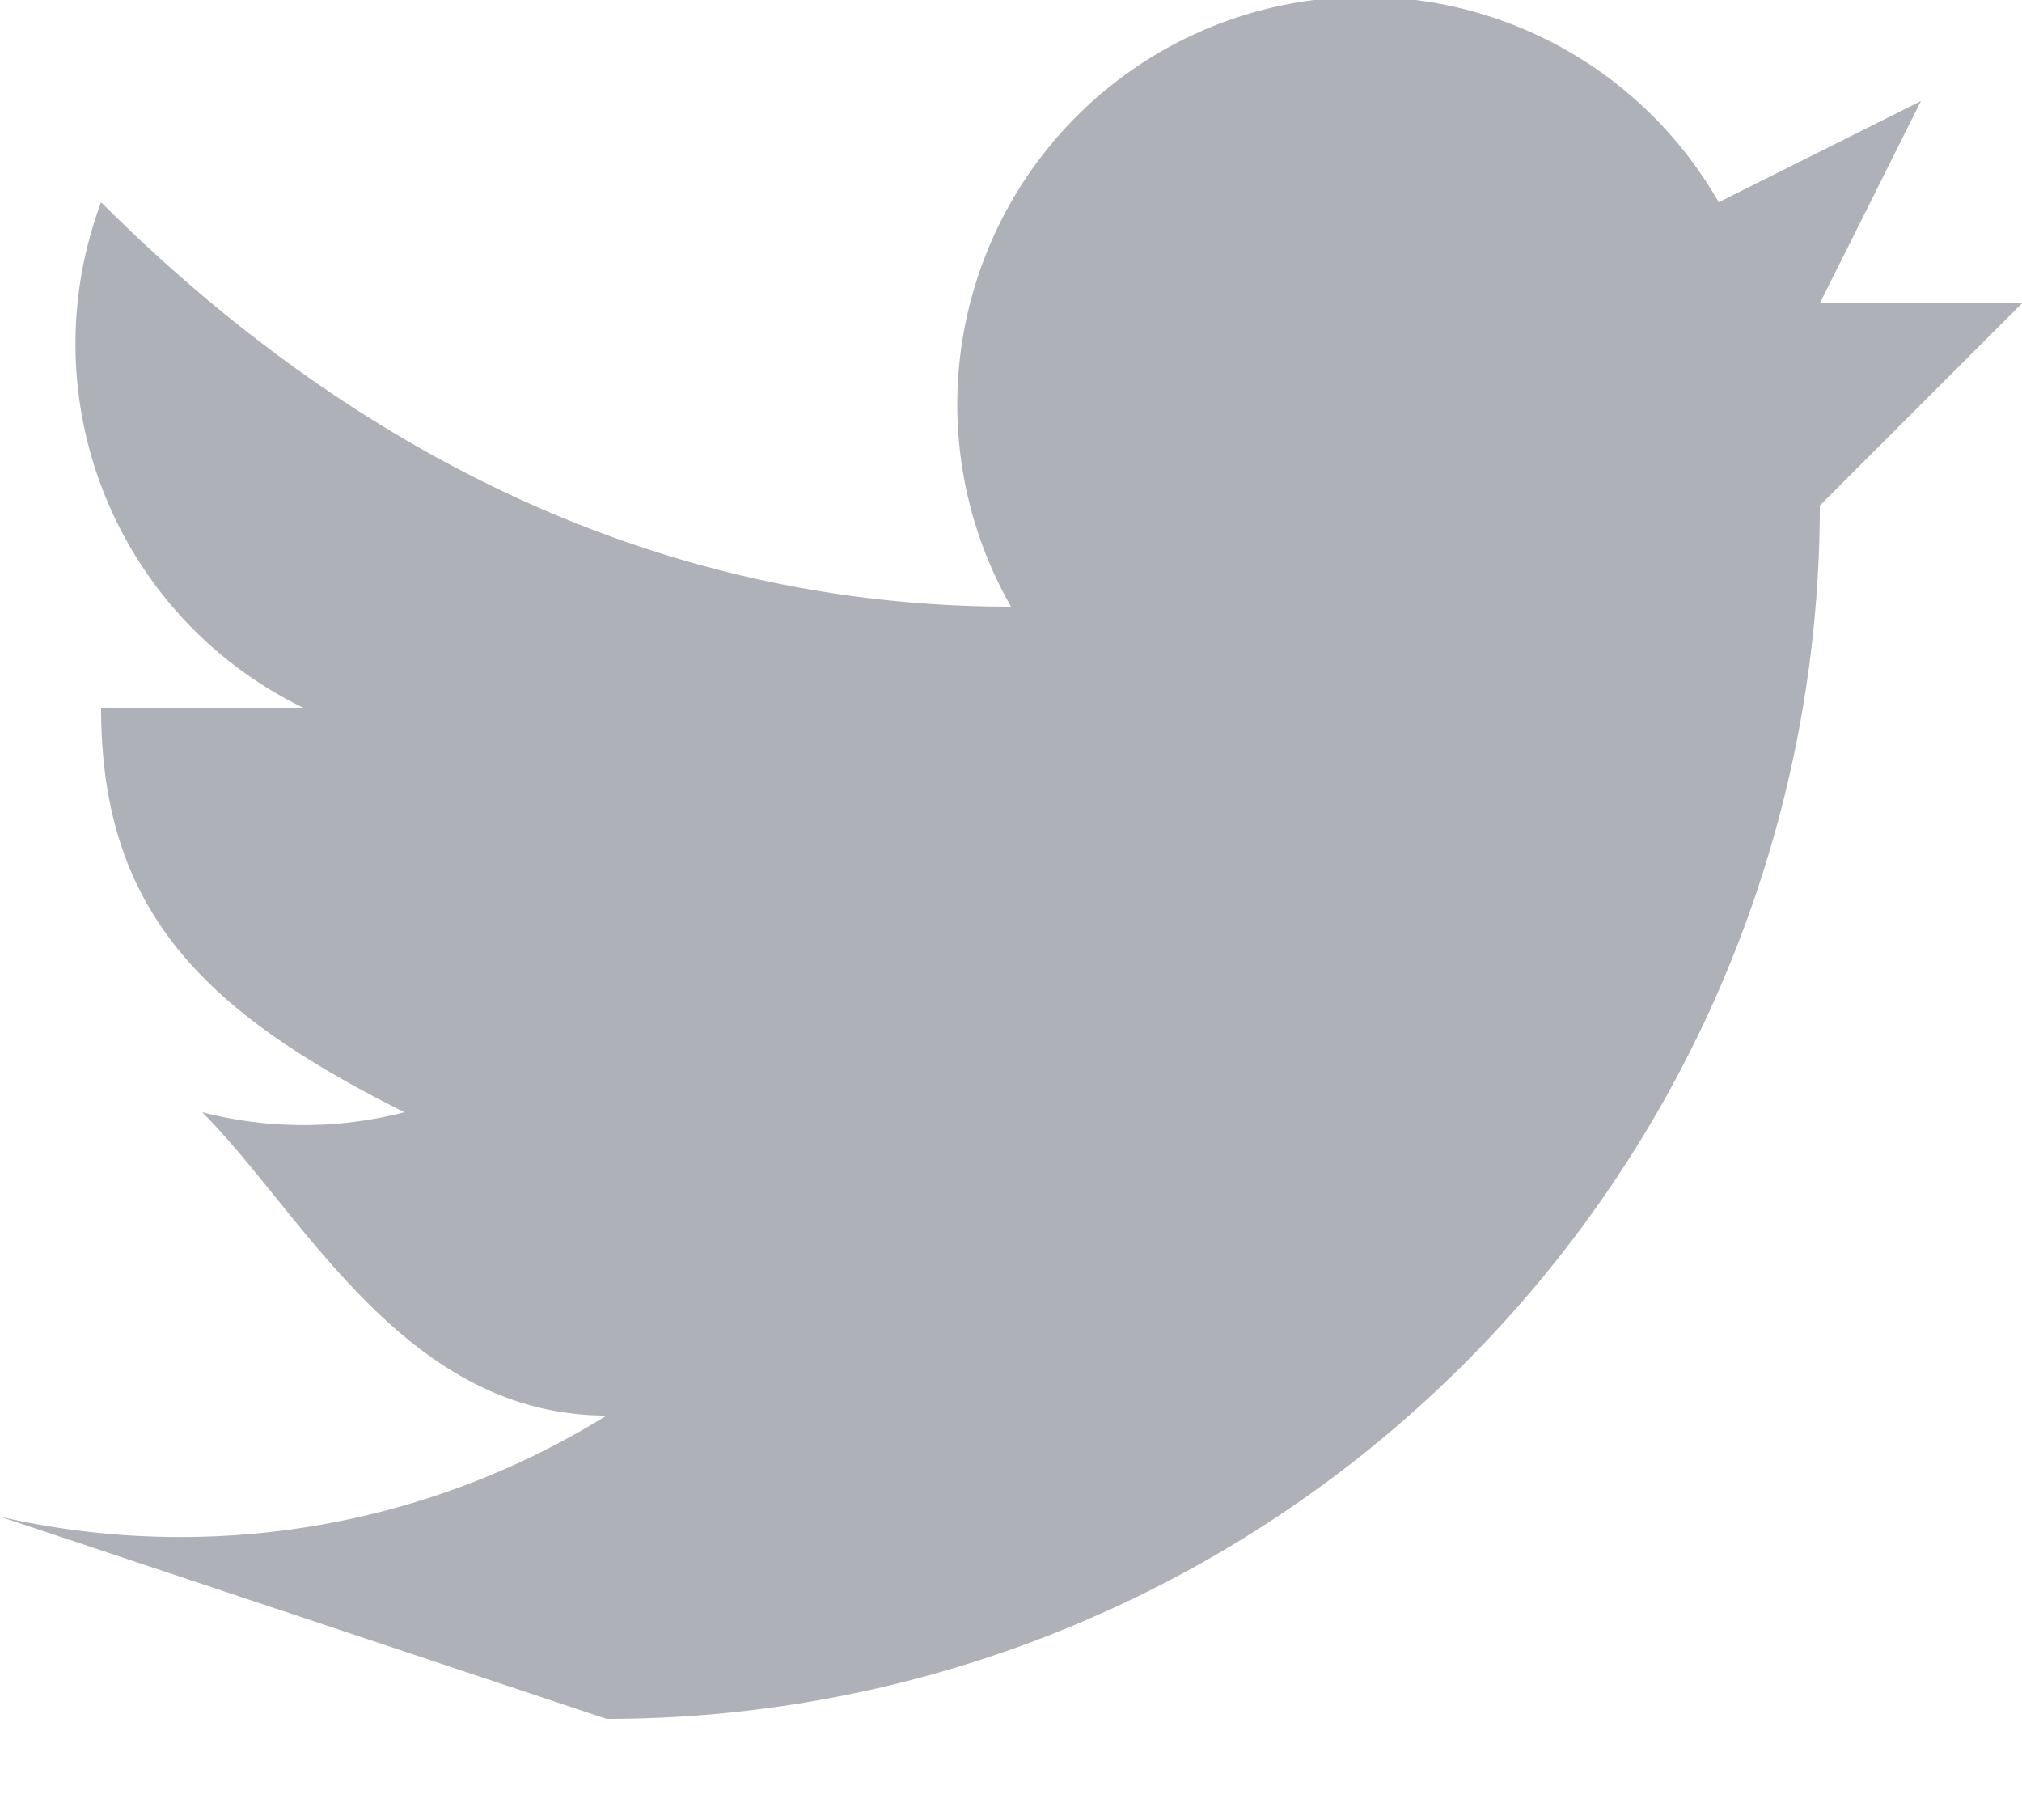 <svg width="20" height="18" fill="none" xmlns="http://www.w3.org/2000/svg"><path d="M20 3h-2l1-2-2 1a4 4 0 0 0-7 4C6 6 3 4 1 2a4 4 0 0 0 2 5H1c0 2 1 3 3 4a4 4 0 0 1-2 0c1 1 2 3 4 3a8 8 0 0 1-6 1l6 2A12 12 0 0 0 18 5l2-2Z" fill="#AFB1B8"/></svg>